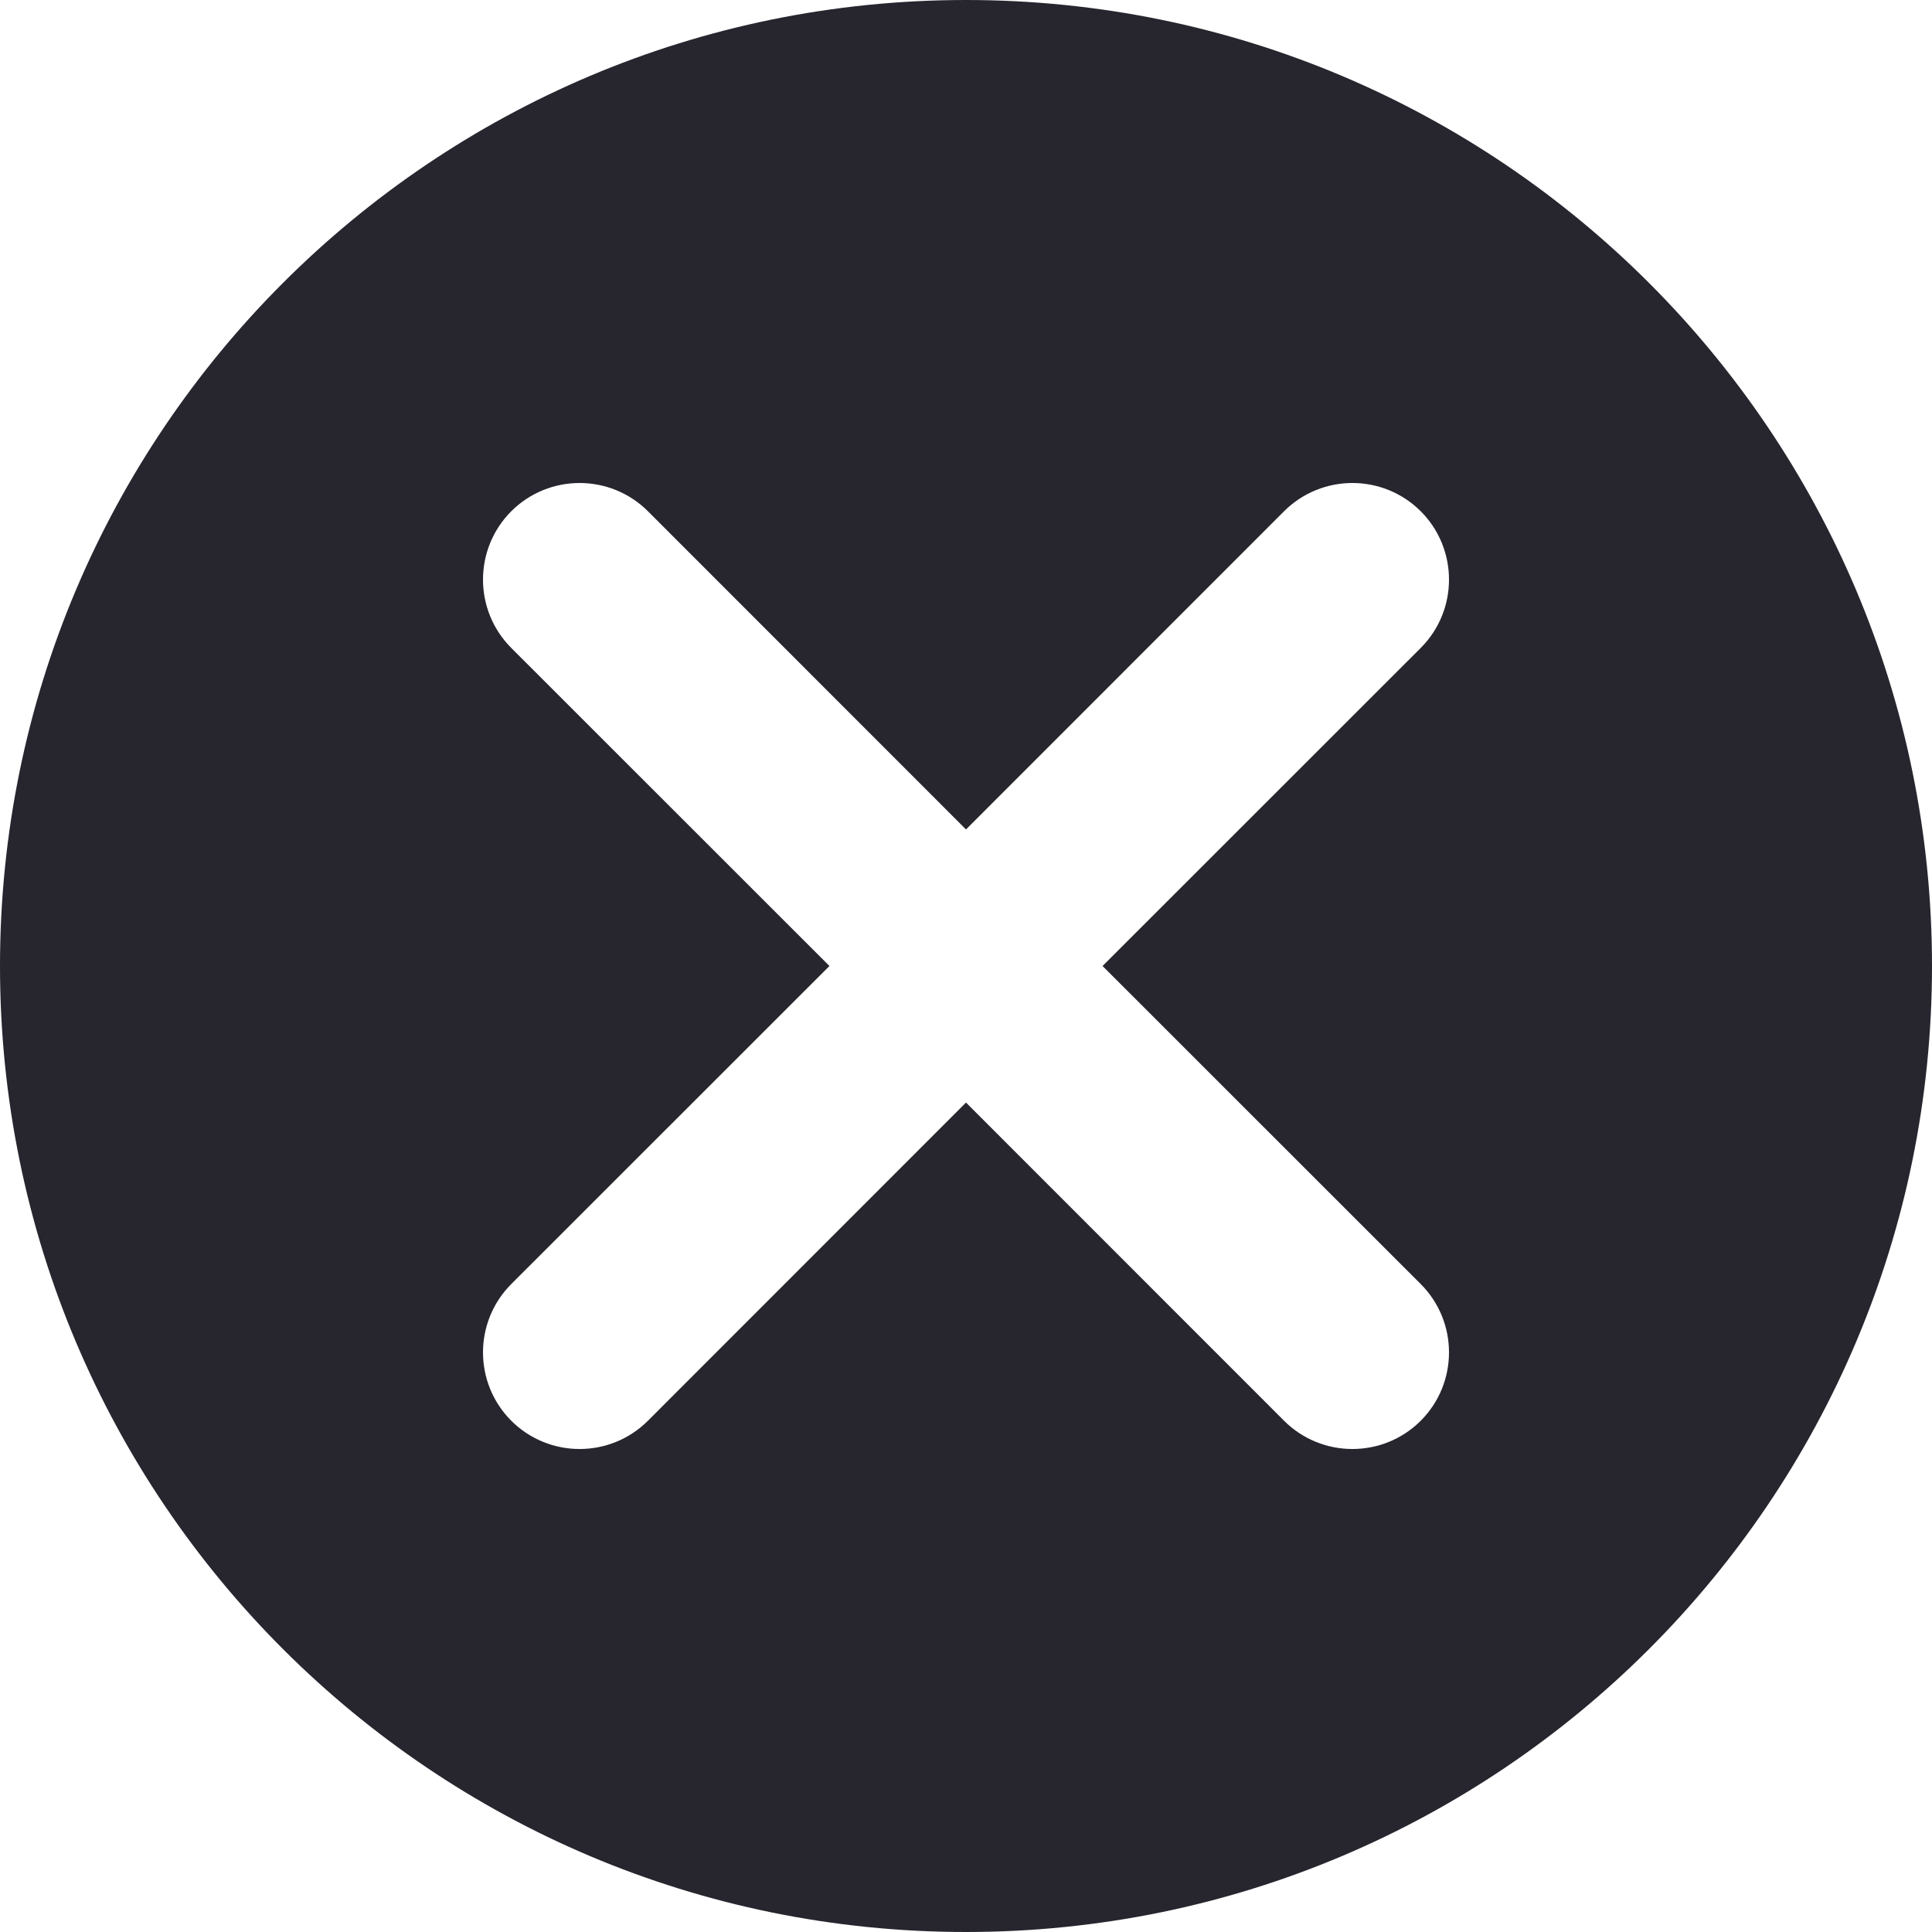 <svg width="16" height="16" viewBox="0 0 16 16" fill="none" xmlns="http://www.w3.org/2000/svg">
<path fill-rule="evenodd" clip-rule="evenodd" d="M8 16C12.418 16 16 12.418 16 8C16 3.582 12.418 0 8 0C3.582 0 0 3.582 0 8C0 12.418 3.582 16 8 16ZM11.766 4.234C12.078 4.547 12.078 5.053 11.766 5.366L9.131 8L11.766 10.634C12.078 10.947 12.078 11.453 11.766 11.766C11.453 12.078 10.947 12.078 10.634 11.766L8 9.131L5.366 11.766C5.053 12.078 4.547 12.078 4.234 11.766C3.922 11.453 3.922 10.947 4.234 10.634L6.869 8L4.234 5.366C3.922 5.053 3.922 4.547 4.234 4.234C4.547 3.922 5.053 3.922 5.366 4.234L8 6.869L10.634 4.234C10.947 3.922 11.453 3.922 11.766 4.234Z" fill="#27252E"/>
</svg>

